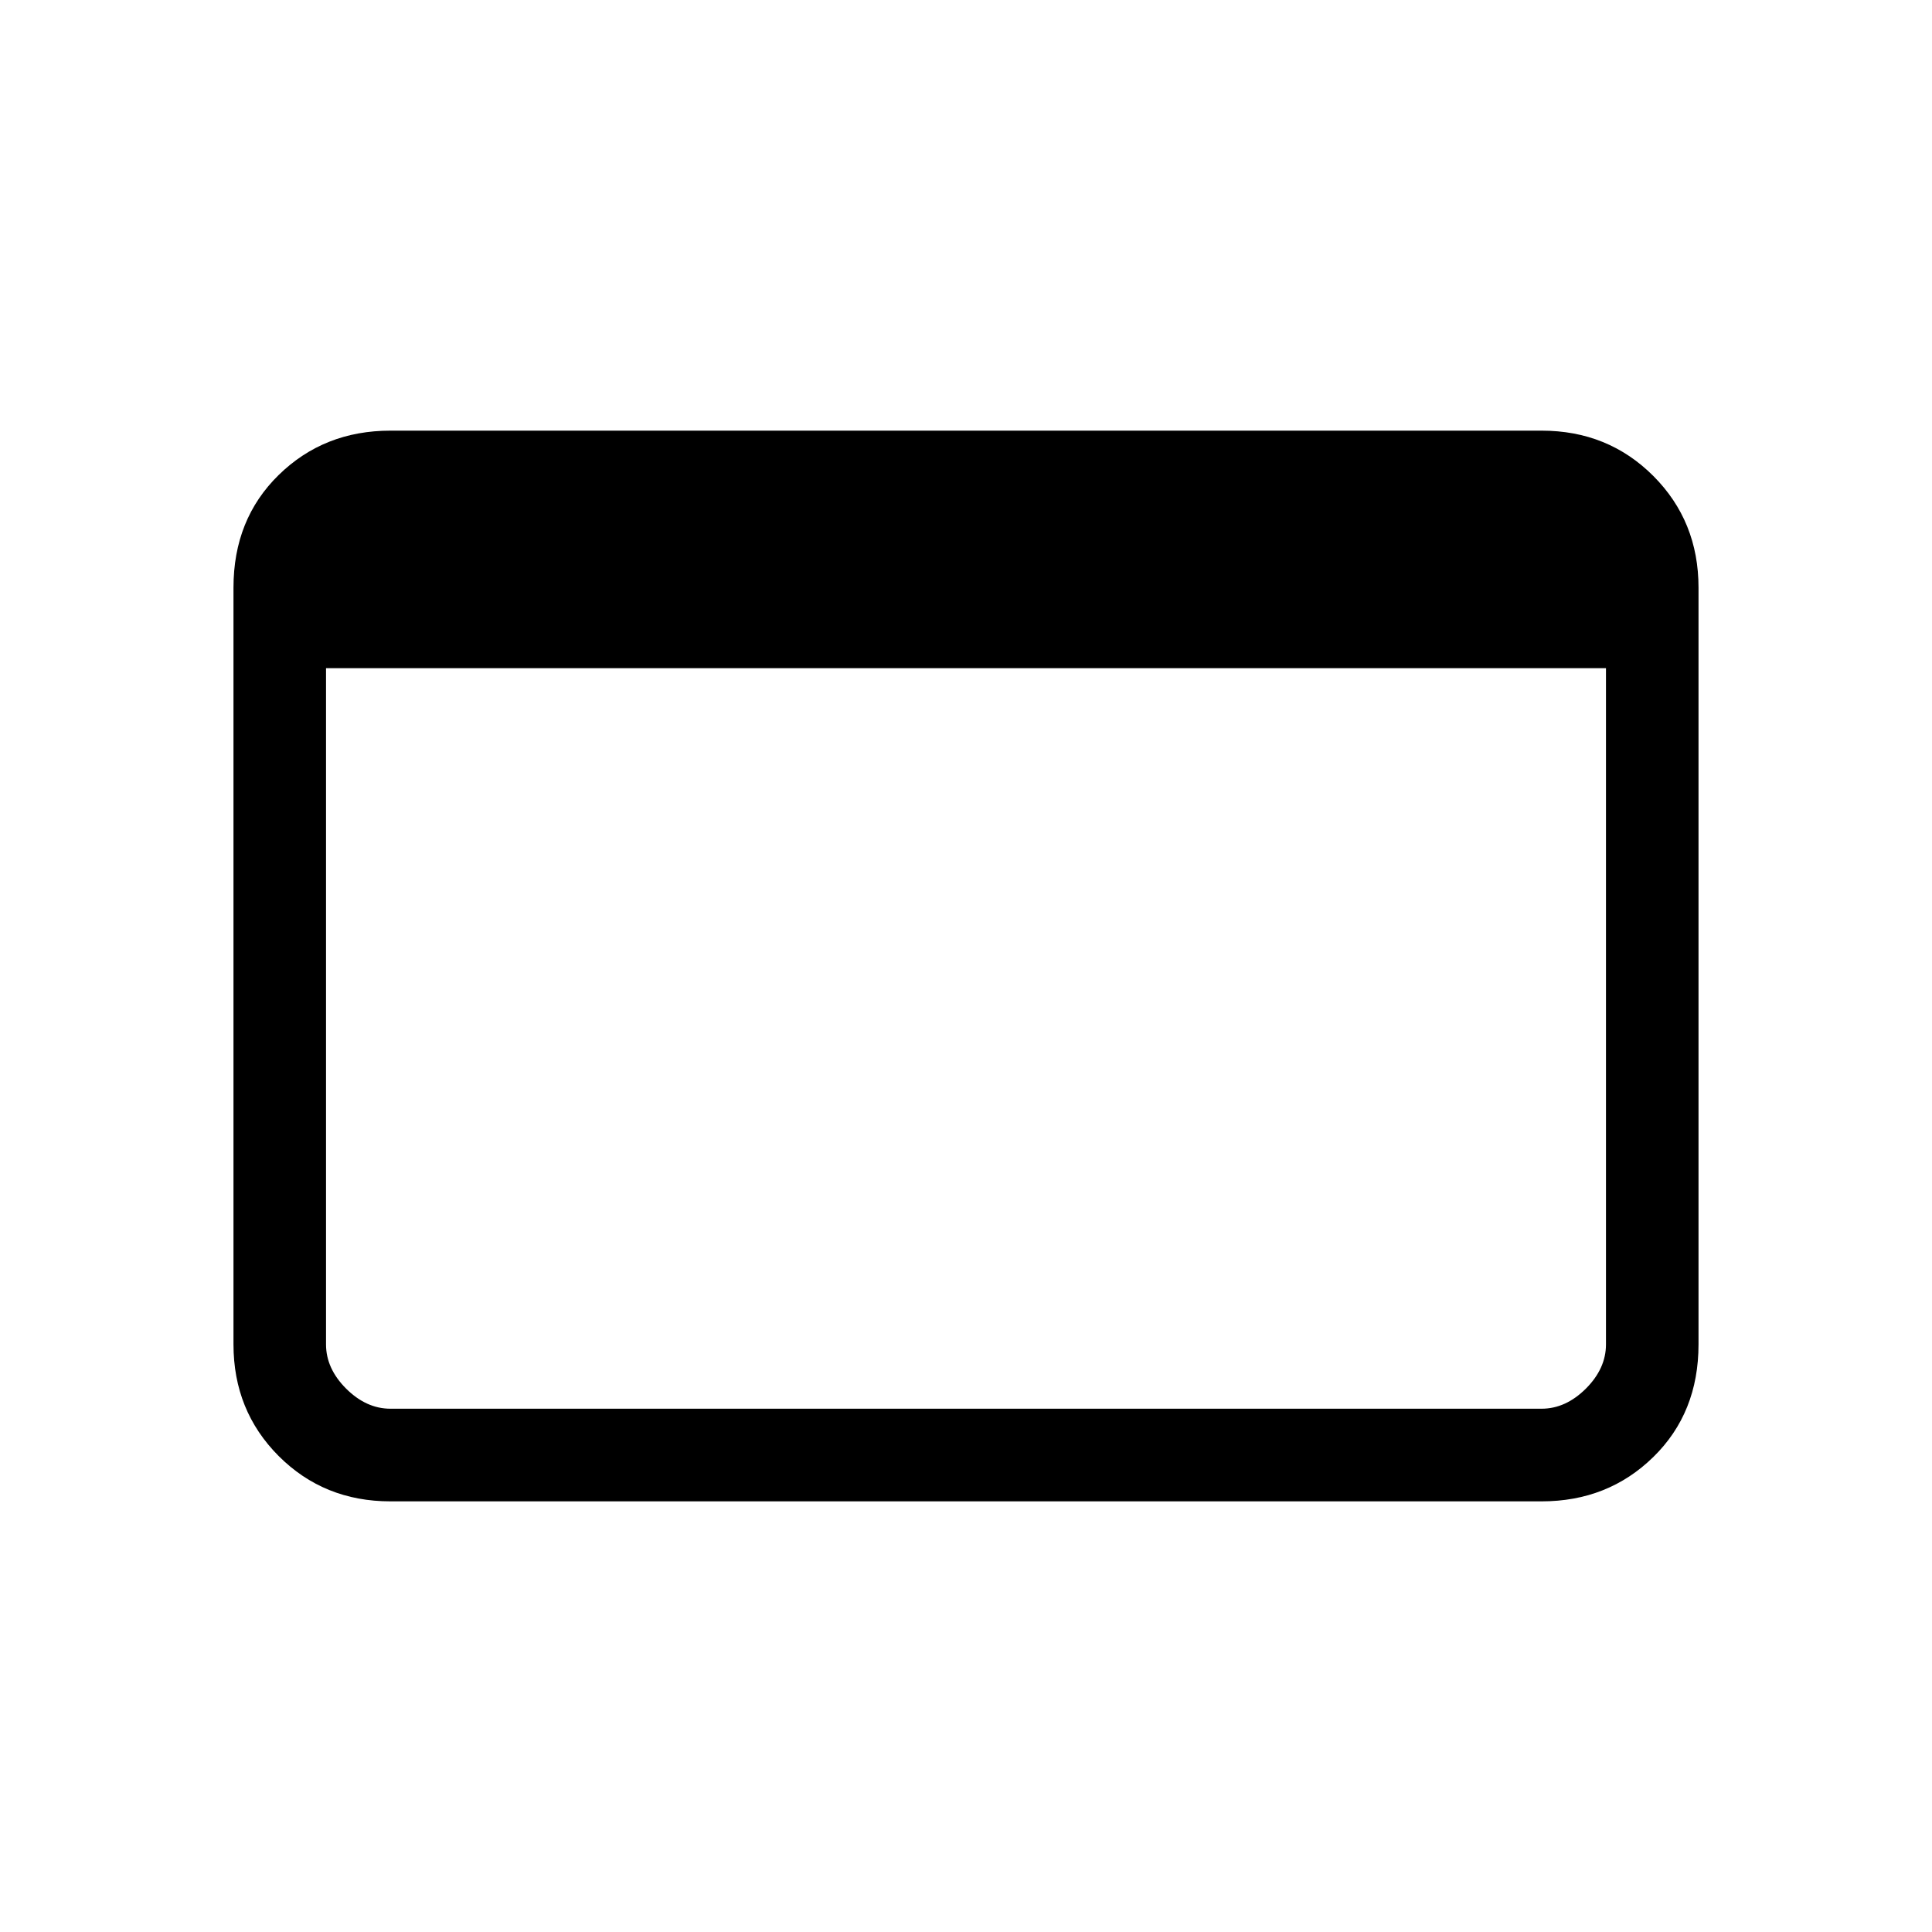 <svg xmlns="http://www.w3.org/2000/svg" height="20" width="20"><path d="M4.042 15.542q-.688 0-1.157-.469-.468-.469-.468-1.156V6.083q0-.708.468-1.166.469-.459 1.157-.459h11.916q.688 0 1.157.469.468.469.468 1.156v7.834q0 .708-.468 1.166-.469.459-1.157.459Zm0-.959h11.916q.25 0 .459-.208.208-.208.208-.458v-7H3.375v7q0 .25.208.458.209.208.459.208Z"/></svg>